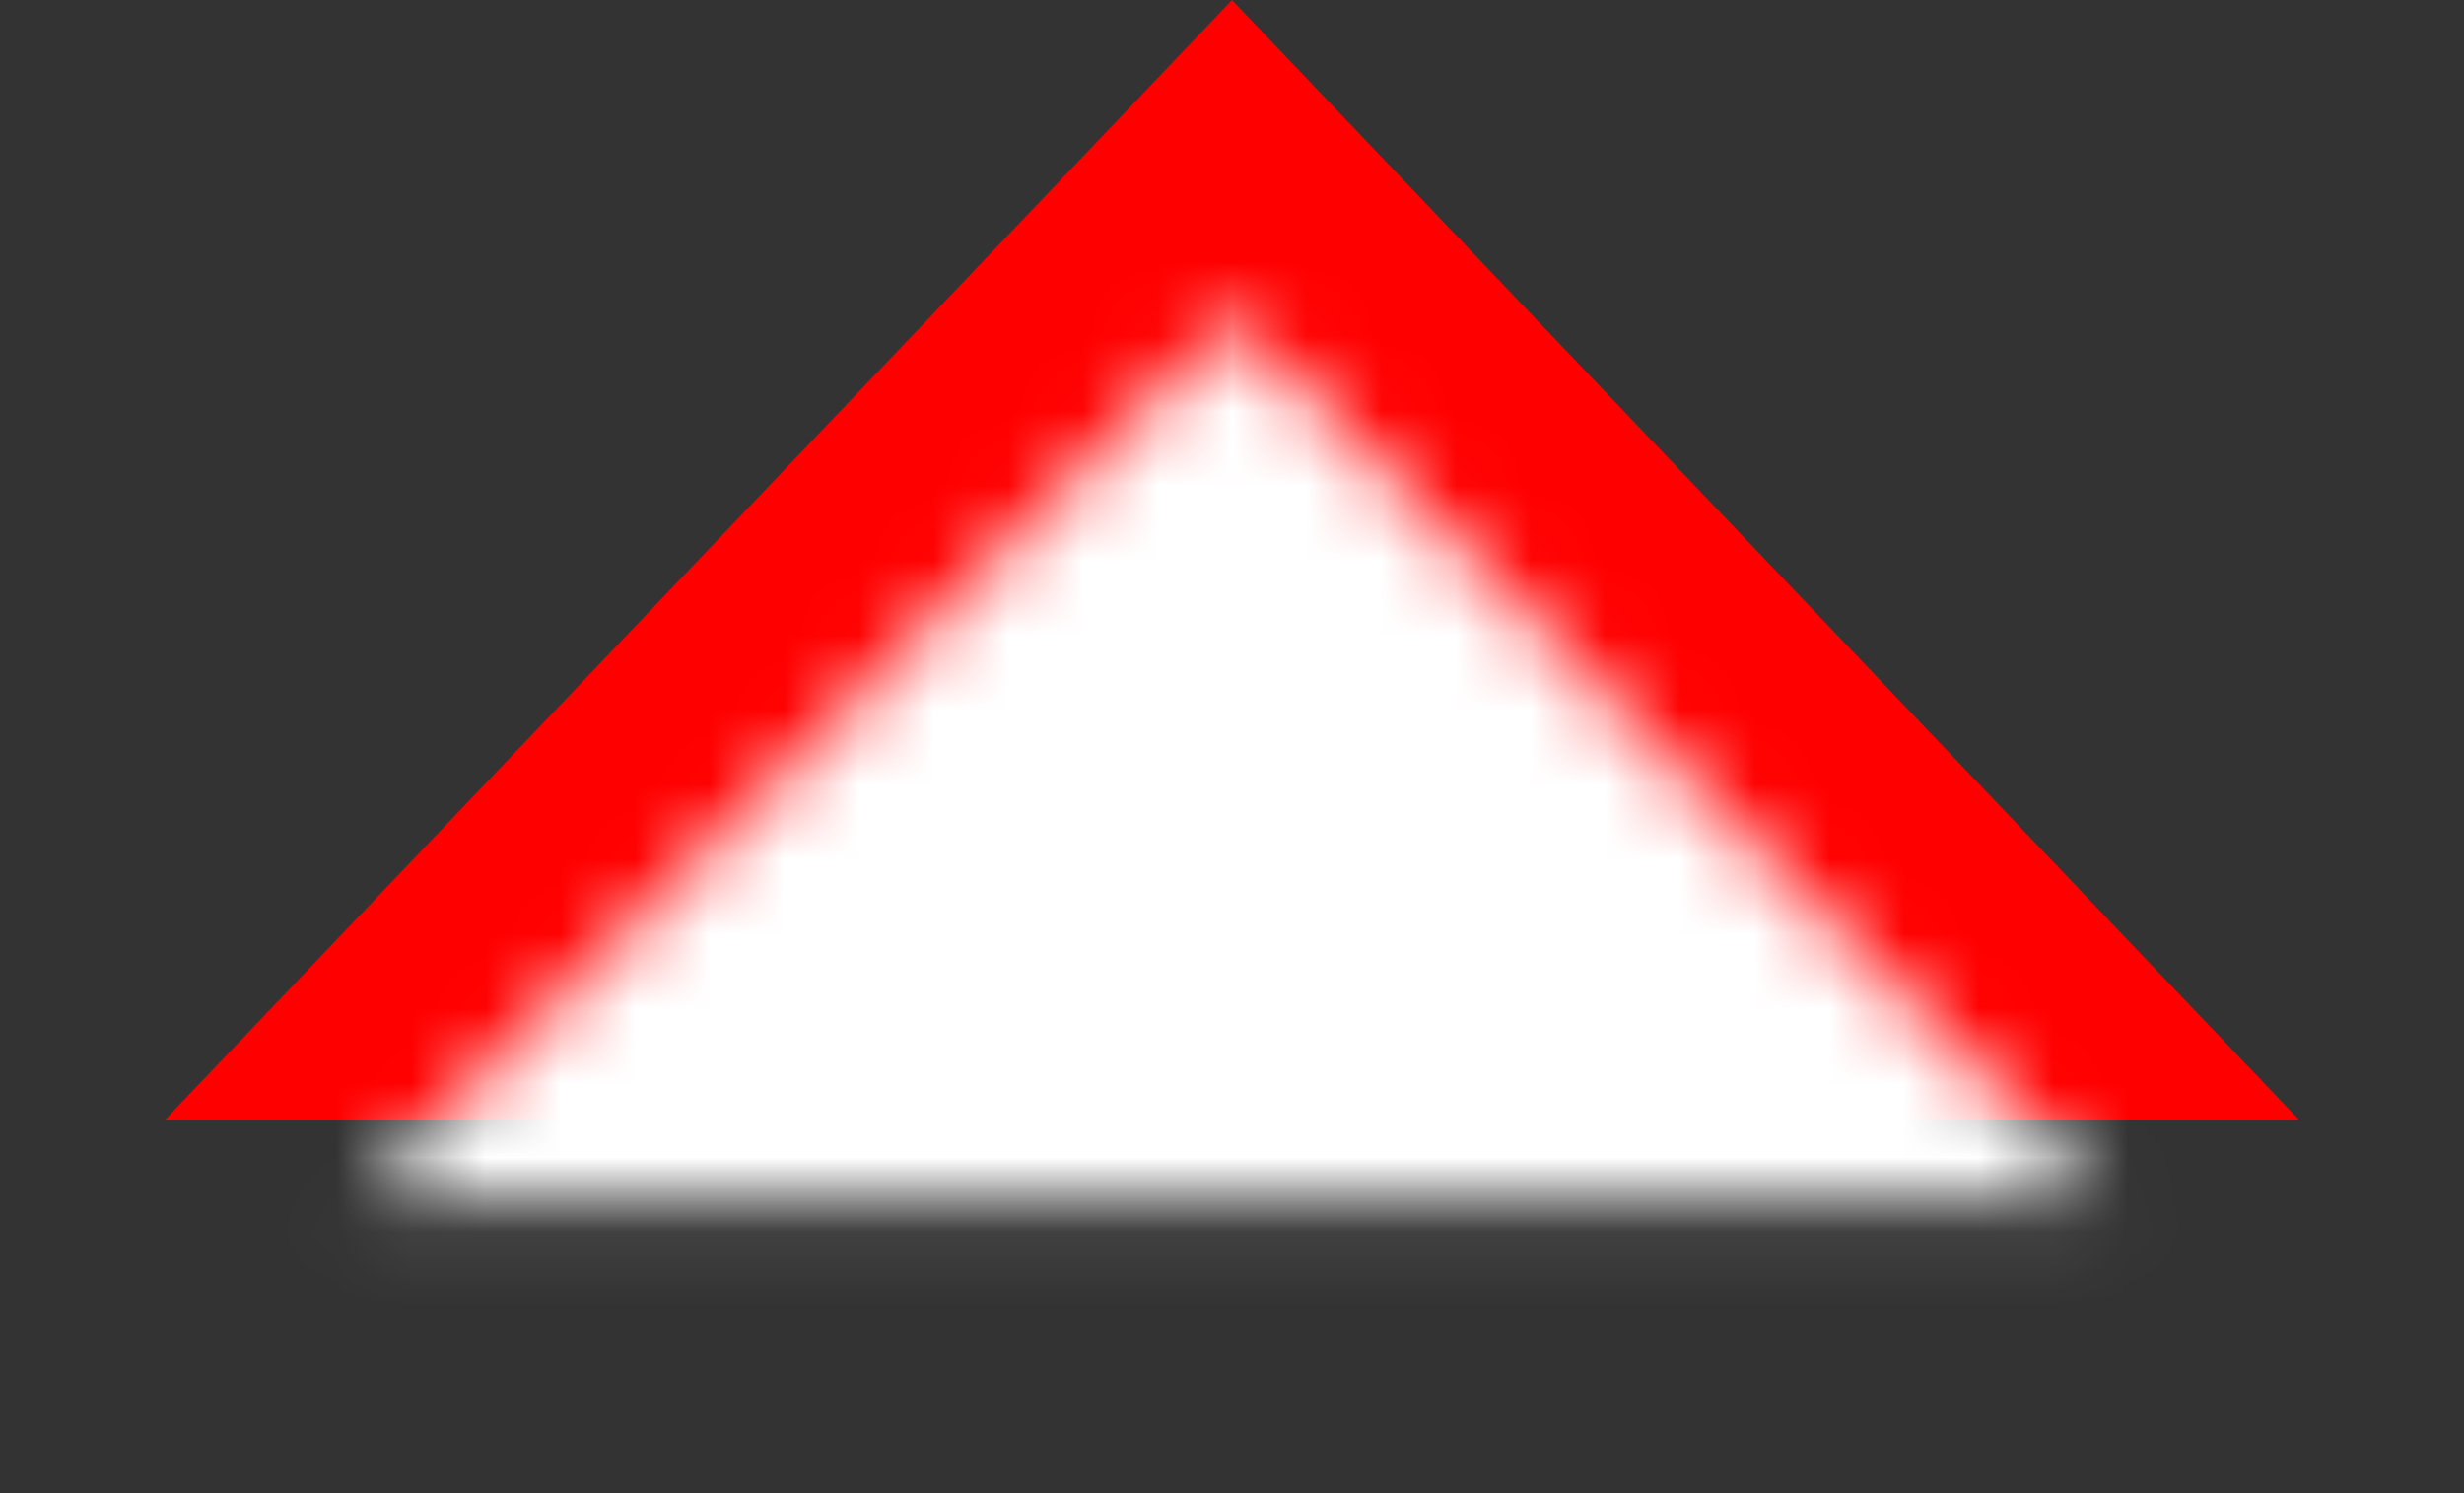 <svg width="33" height="20" viewBox="0 0 33 20" fill="none" xmlns="http://www.w3.org/2000/svg">
<rect x="0" y="0" width="33" height="20" fill="#333333" stroke="none"/>
<path d="M15.046 9.5L16.5 7.974L17.954 9.5H15.046Z" stroke="#FF0000" stroke-width="11"/>
<mask id="path-2-inside-1_308_665" fill="white">
<path d="M16.5 4.25L28.191 16.062H4.809L16.5 4.25Z"/>
</mask>
<path d="M16.5 4.25L24.318 -3.488L16.5 -11.387L8.682 -3.488L16.5 4.25ZM28.191 16.062V27.062H54.555L36.01 8.325L28.191 16.062ZM4.809 16.062L-3.01 8.325L-21.555 27.062H4.809V16.062ZM8.682 11.988L20.373 23.8L36.01 8.325L24.318 -3.488L8.682 11.988ZM28.191 5.062H4.809V27.062H28.191V5.062ZM12.627 23.8L24.318 11.988L8.682 -3.488L-3.01 8.325L12.627 23.8Z" fill="white" mask="url(#path-2-inside-1_308_665)"/>
</svg>

